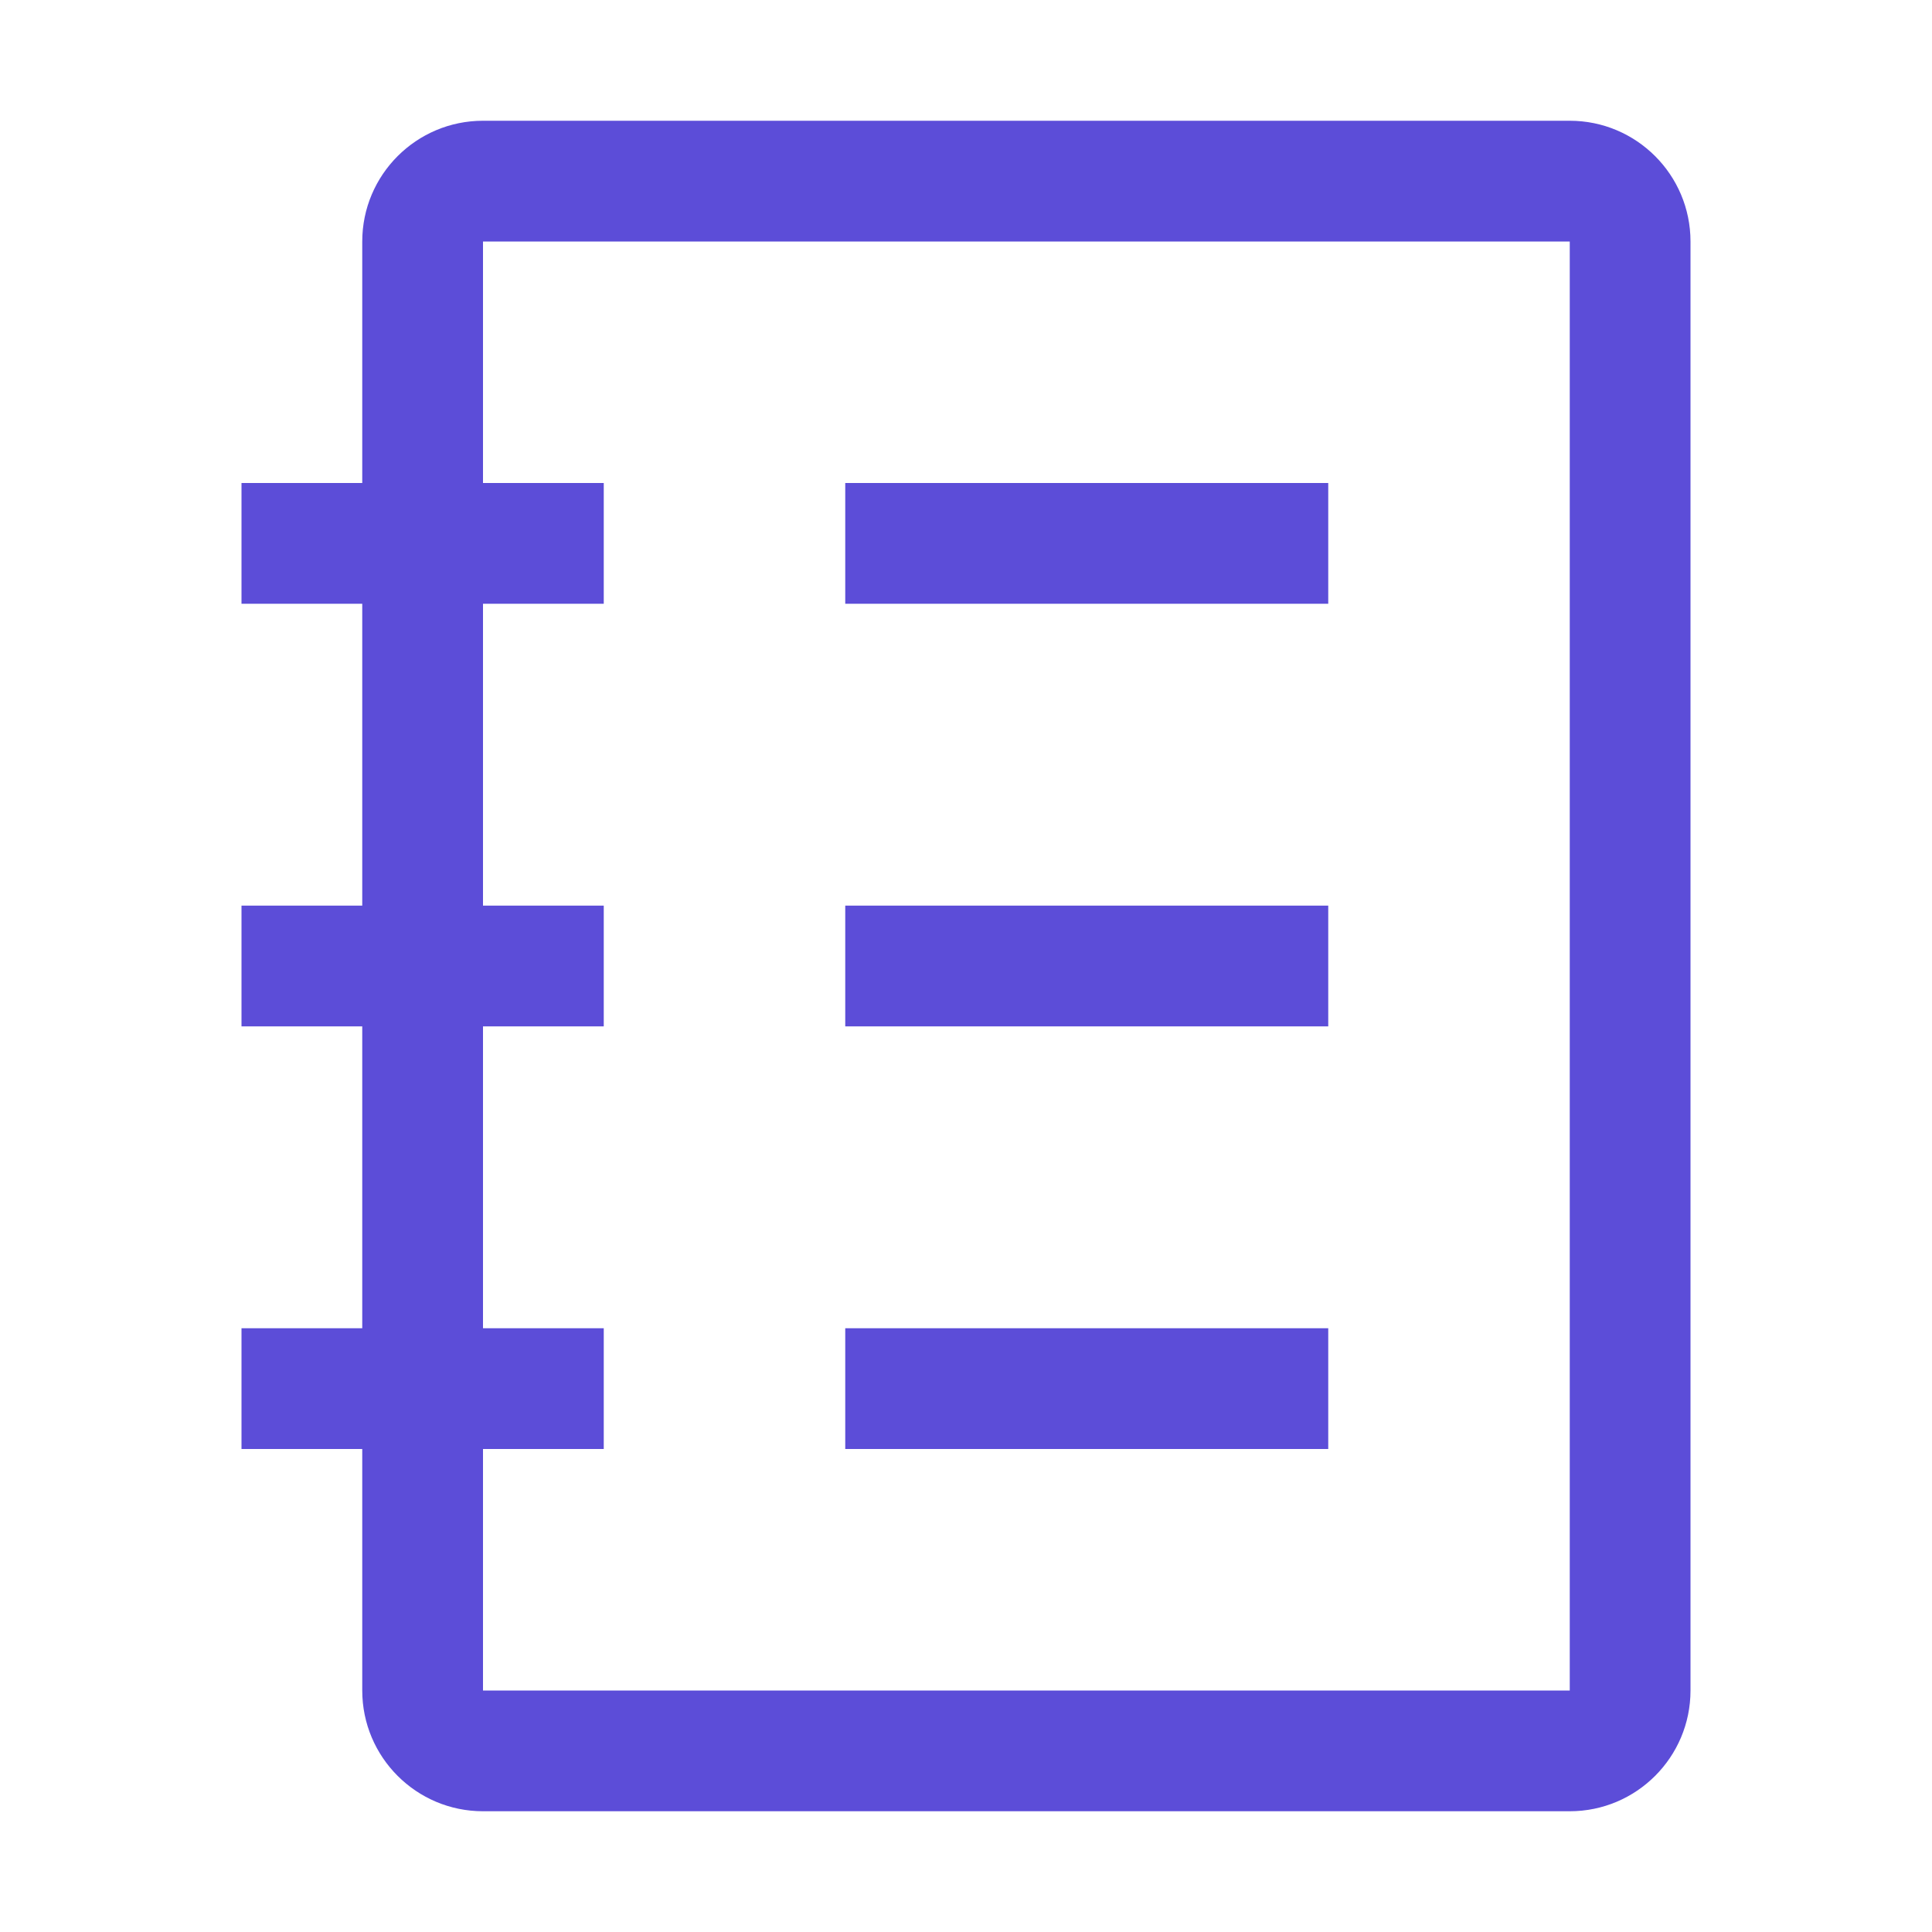 <svg width="24" height="24" viewBox="0 0 24 24" fill="none" xmlns="http://www.w3.org/2000/svg">
<g id="icon/20/image/catalog">
<path id="icon color" fill-rule="evenodd" clip-rule="evenodd" d="M19.5 1.5H6C5.172 1.5 4.5 2.172 4.5 3V6H3V7.5H4.5V11.25H3V12.75H4.5V16.5H3V18H4.5V21C4.5 21.828 5.172 22.5 6 22.5H19.5C20.328 22.5 21 21.828 21 21V3C21 2.172 20.328 1.5 19.5 1.5ZM19.5 21H6V18H7.5V16.5H6V12.75H7.5V11.25H6V7.5H7.5V6H6V3H19.5V21ZM16.5 6H10.5V7.5H16.5V6ZM10.5 11.25H16.5V12.75H10.5V11.25ZM16.5 16.5H10.5V18H16.5V16.5Z" fill="#5C4DD8"/>
<mask id="mask0_1077_1795" style="mask-type:luminance" maskUnits="userSpaceOnUse" x="3" y="1" width="18" height="22">
<path id="icon color_2" fill-rule="evenodd" clip-rule="evenodd" d="M19.5 1.5H6C5.172 1.5 4.5 2.172 4.5 3V6H3V7.5H4.5V11.25H3V12.75H4.5V16.5H3V18H4.5V21C4.5 21.828 5.172 22.5 6 22.5H19.5C20.328 22.5 21 21.828 21 21V3C21 2.172 20.328 1.5 19.5 1.5ZM19.5 21H6V18H7.5V16.5H6V12.75H7.5V11.25H6V7.5H7.5V6H6V3H19.5V21ZM16.5 6H10.5V7.5H16.5V6ZM10.5 11.25H16.5V12.75H10.5V11.25ZM16.5 16.5H10.5V18H16.5V16.5Z" fill="white"/>
</mask>
<g mask="url(#mask0_1077_1795)">
</g>
</g>
</svg>
